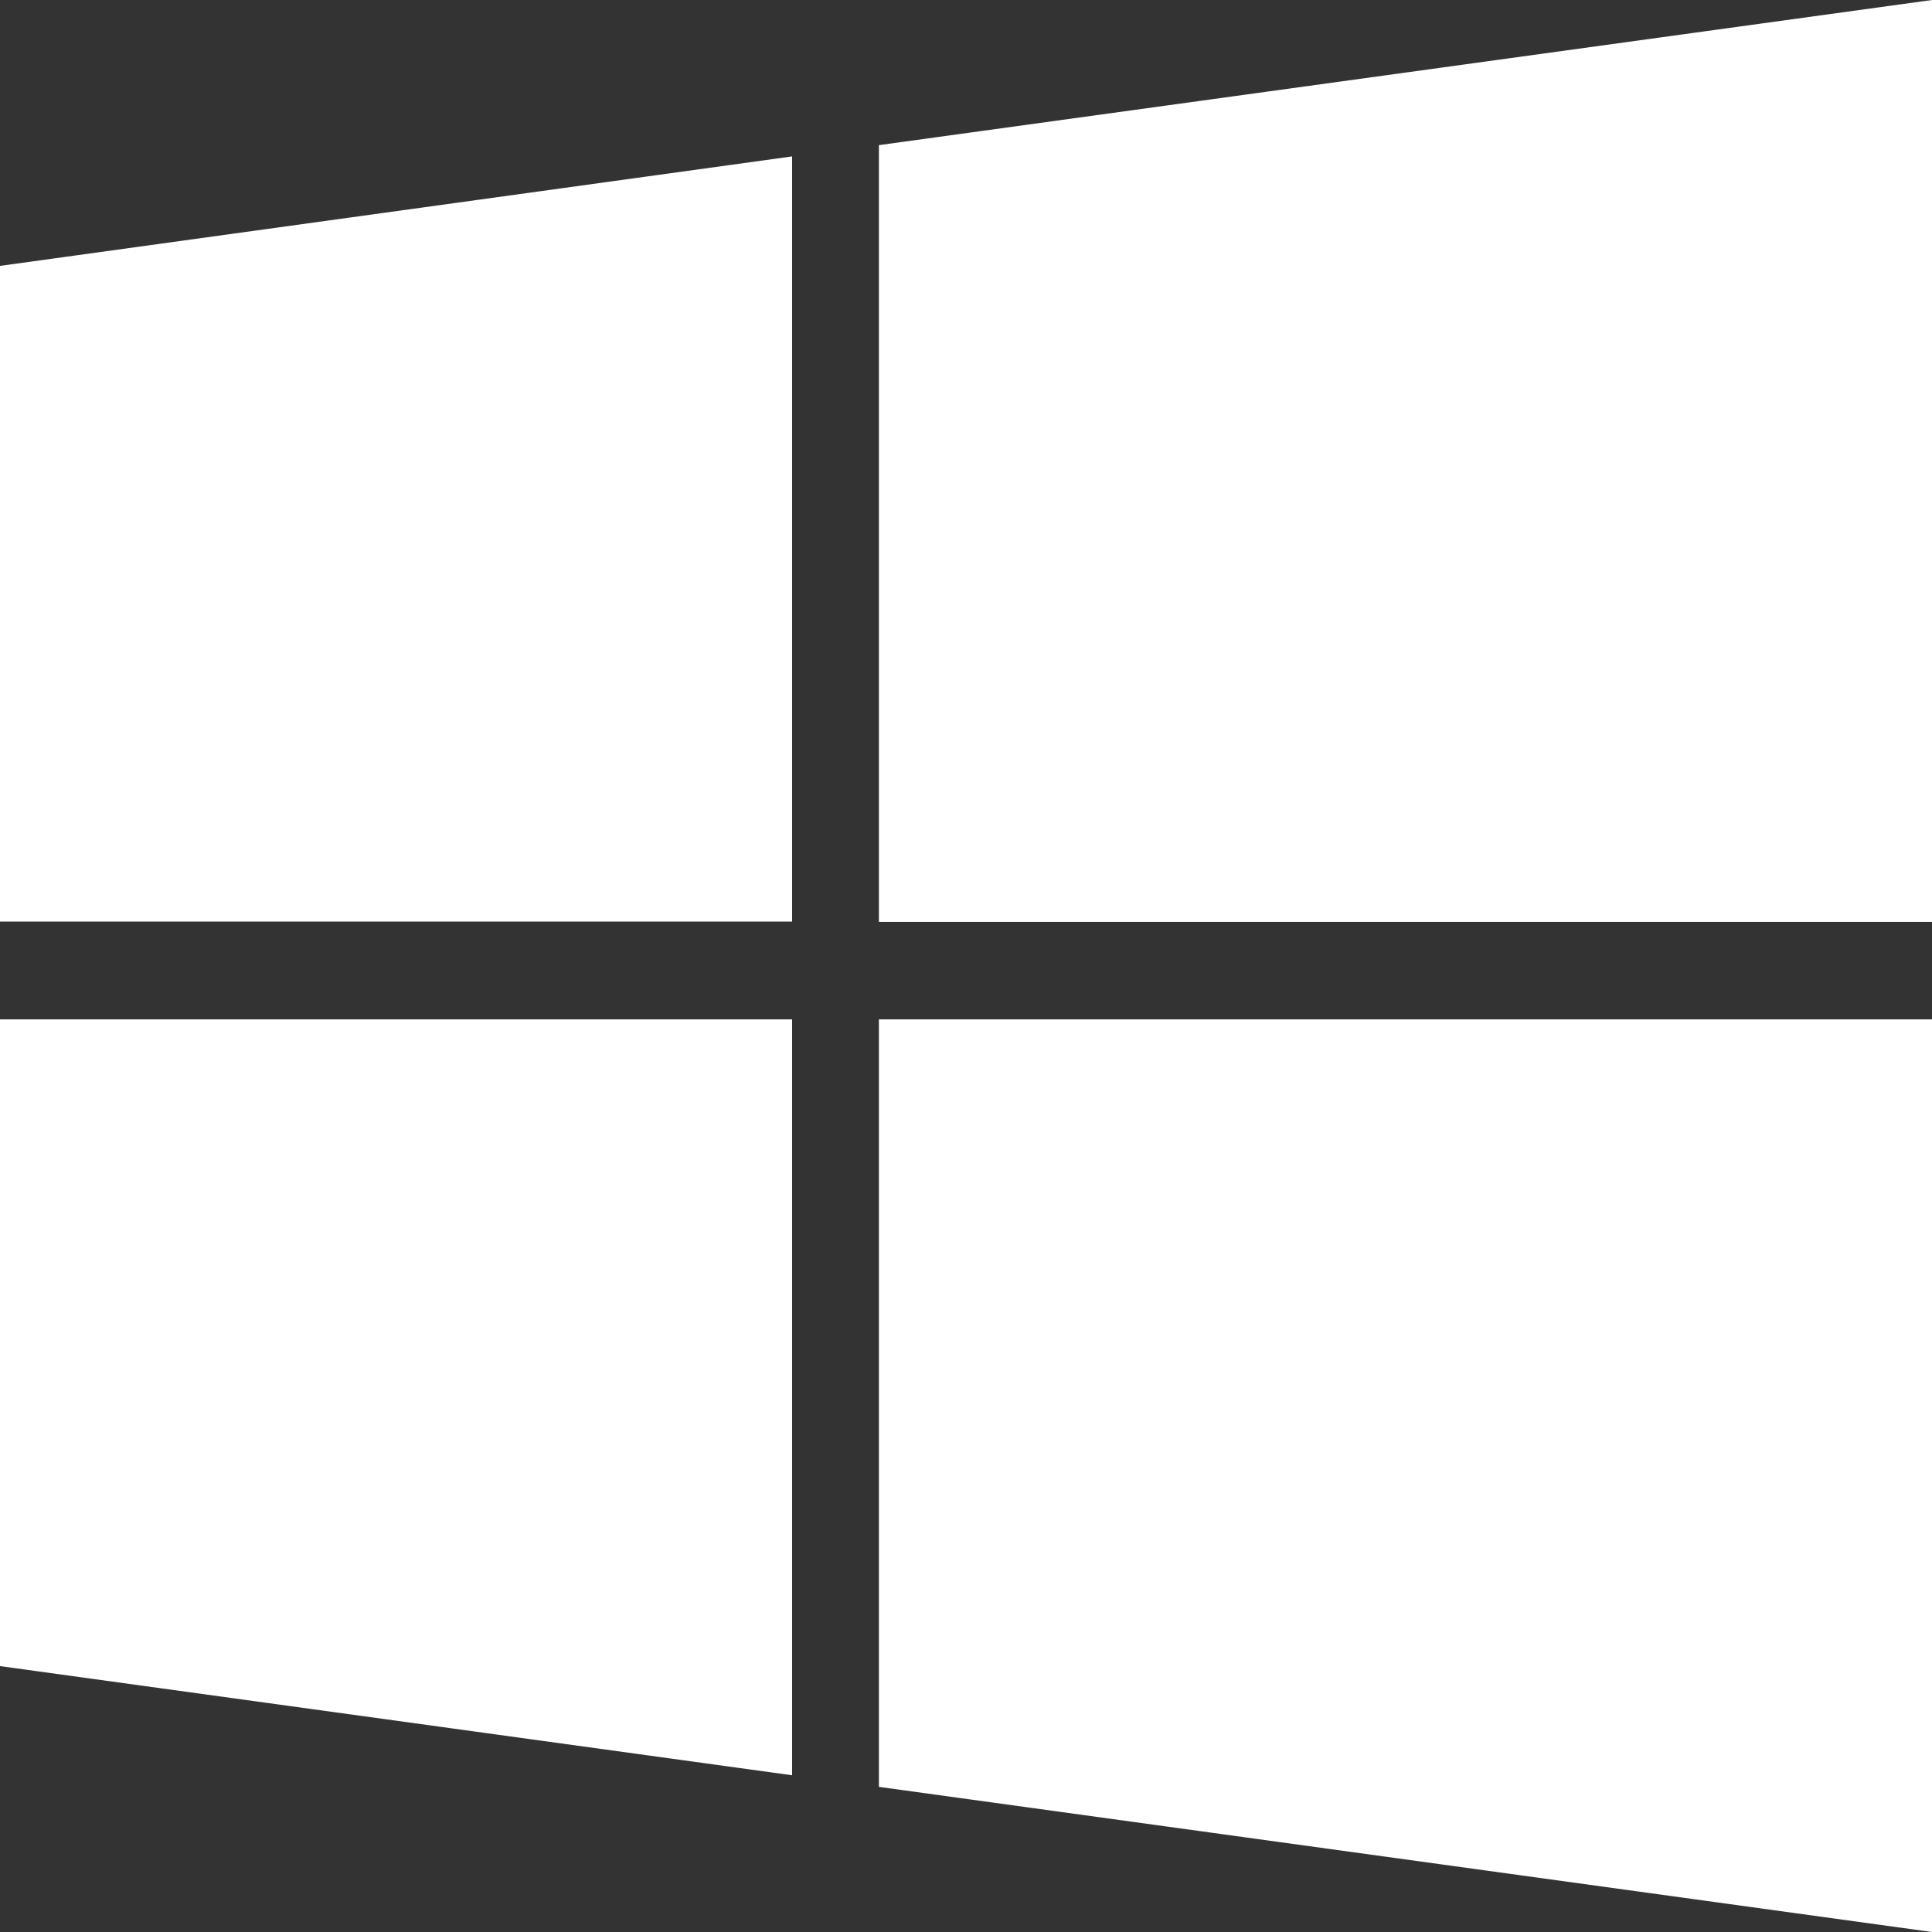 <?xml version="1.0" encoding="utf-8"?><!-- Uploaded to: SVG Repo, www.svgrepo.com, Generator: SVG Repo Mixer Tools -->
<svg fill="#FFFFFF" width="20px" height="20px" viewBox="0 0 24 24" xmlns="http://www.w3.org/2000/svg"><rect x="0" y="0" width="24" height="24" fill="#333333" stroke="none"/><path d="m9.84 12.663v9.39l-9.84-1.356v-8.034zm0-10.72v9.505h-9.84v-8.145zm14.16 10.72v11.337l-13.082-1.803v-9.534zm0-12.663v11.452h-13.082v-9.649z"/></svg>